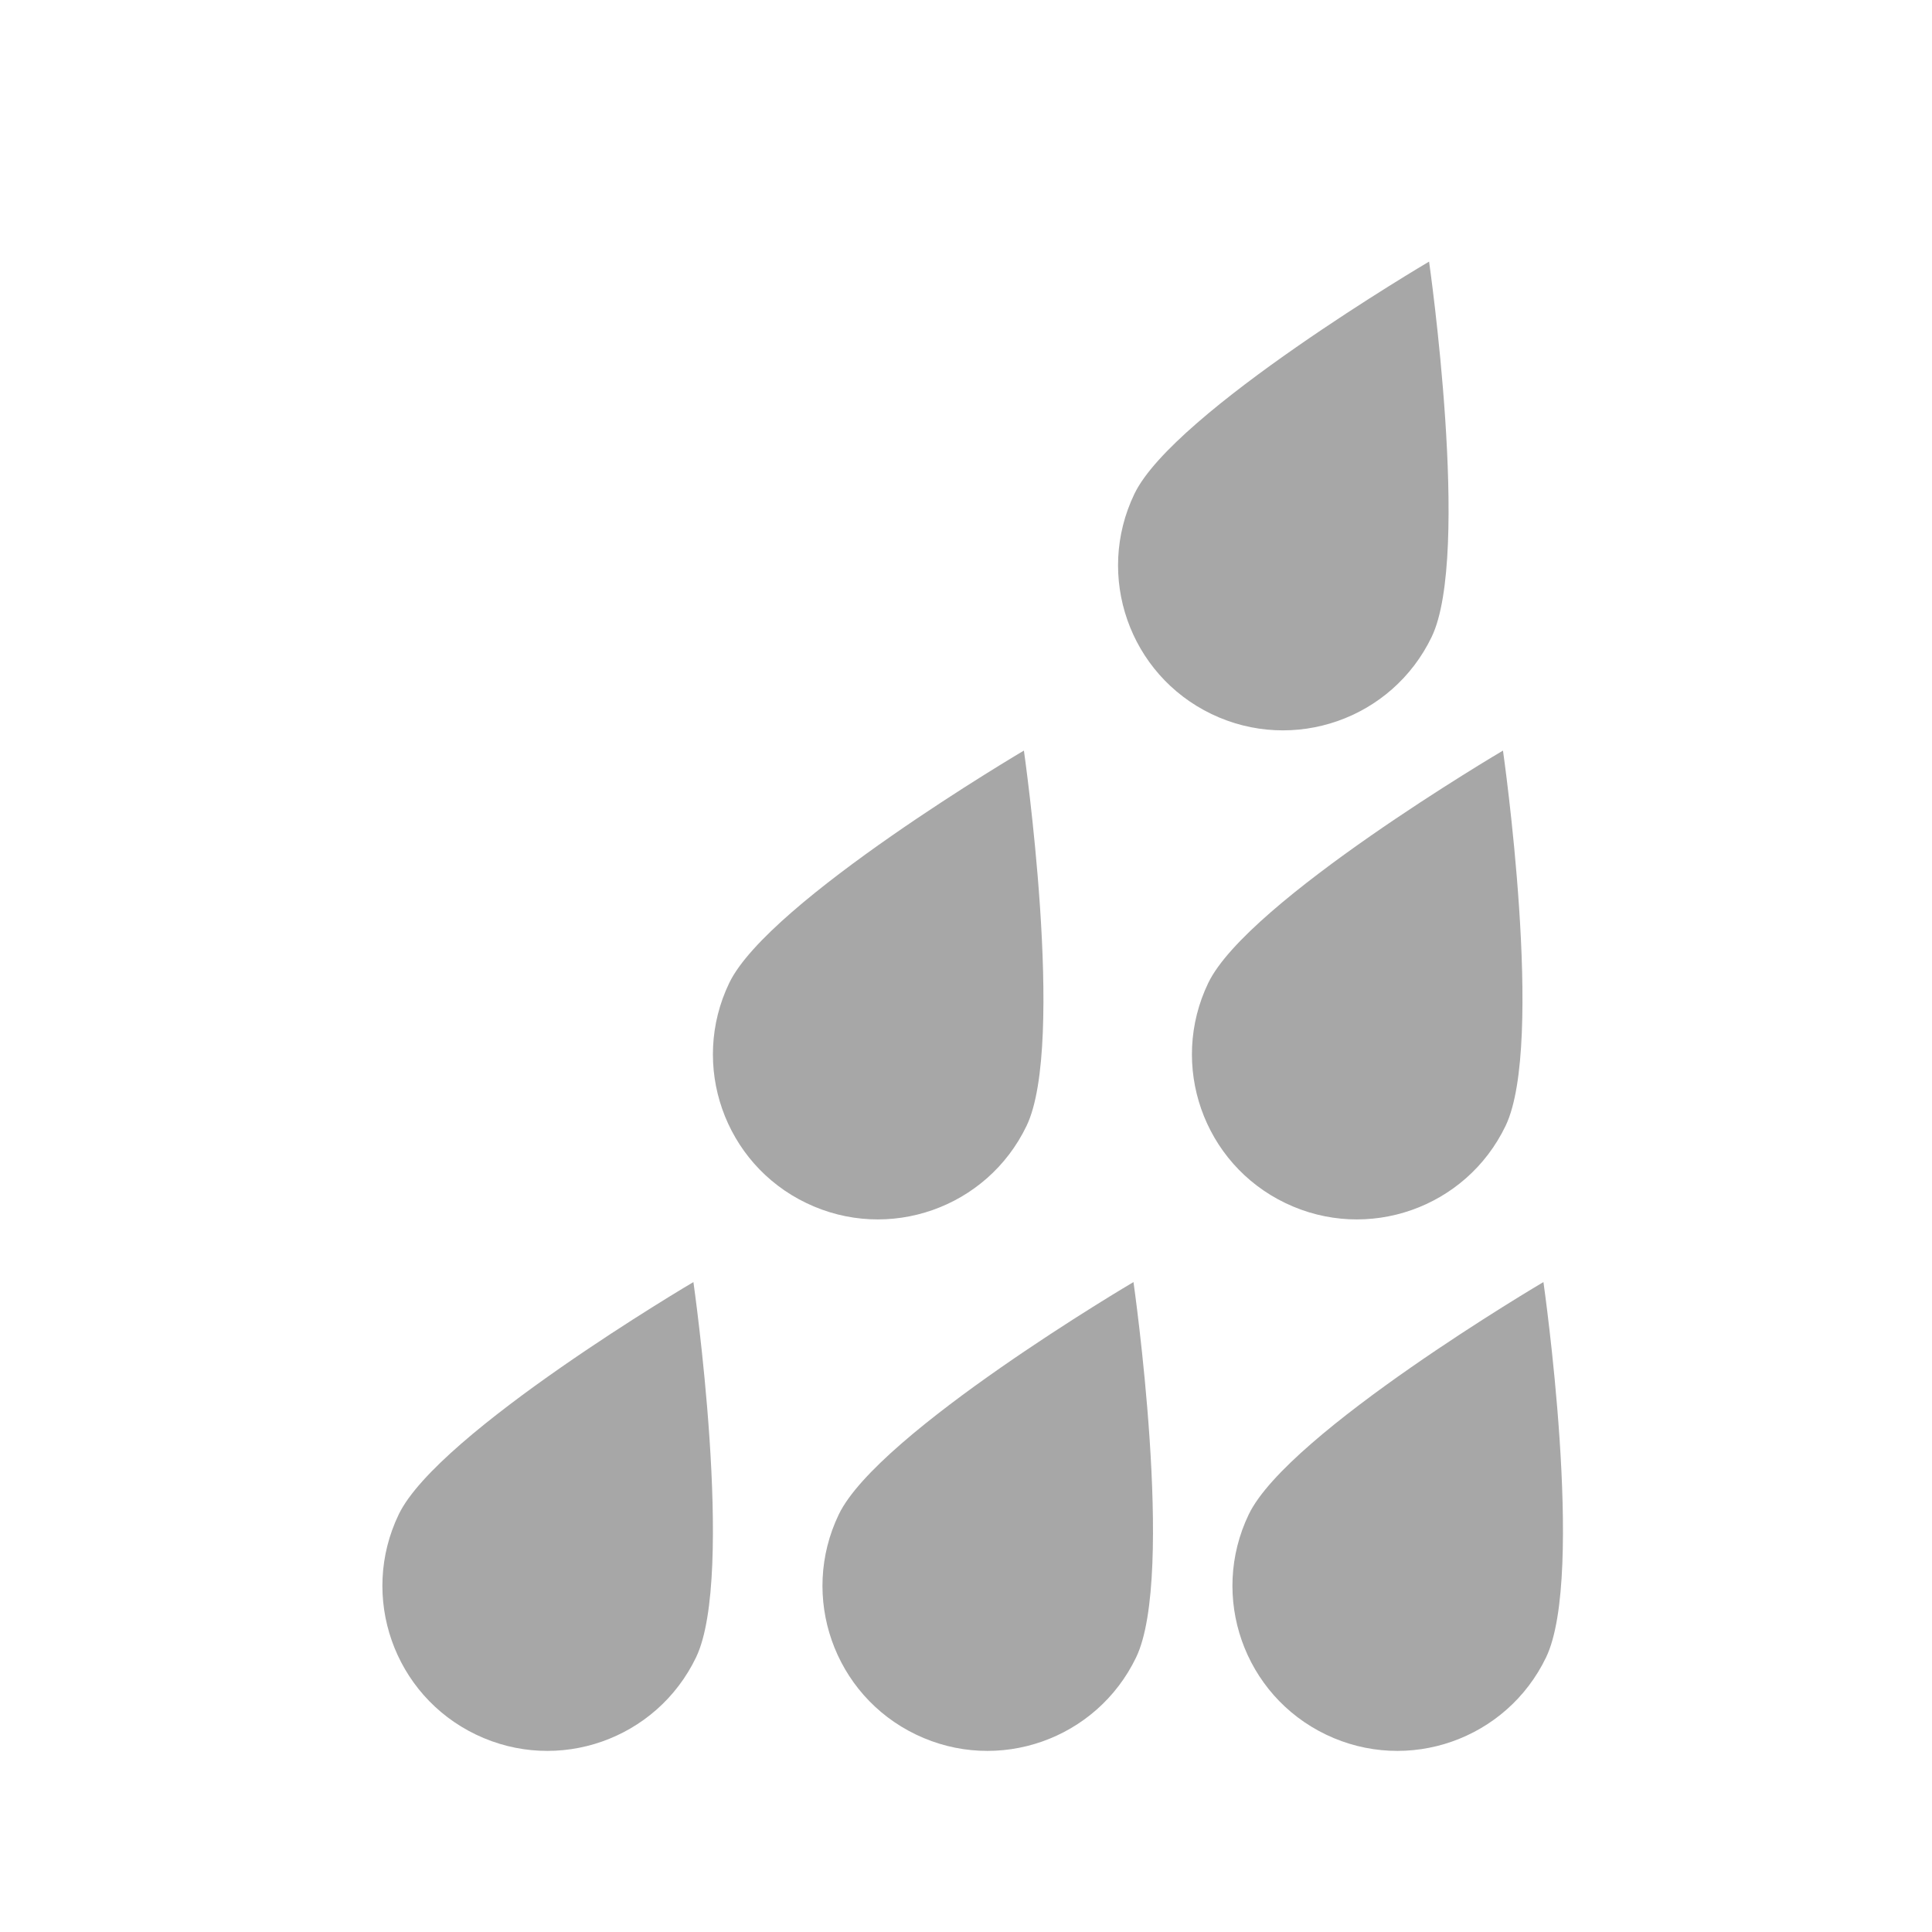 <svg xmlns="http://www.w3.org/2000/svg" width="32" height="32" viewBox="0 0 32 32" fill="none">
    <g opacity="0.4">
        <path
            d="M6.604 25.084C5.95 26.444 6.523 28.077 7.883 28.73C9.243 29.384 10.875 28.811 11.529 27.451C12.182 26.091 11.485 21.235 11.485 21.235C11.485 21.235 7.258 23.725 6.604 25.084Z"
            fill="#232323" />
        <path
            d="M13.893 25.084C13.239 26.444 13.812 28.077 15.172 28.73C16.532 29.384 18.164 28.811 18.818 27.451C19.471 26.091 18.774 21.235 18.774 21.235C18.774 21.235 14.547 23.725 13.893 25.084Z"
            fill="#232323" />
        <path
            d="M17.003 18.648C17.657 17.289 16.959 12.432 16.959 12.432C16.959 12.432 12.732 14.922 12.078 16.282C11.425 17.641 11.997 19.275 13.357 19.927C14.717 20.581 16.35 20.008 17.003 18.648Z"
            fill="#232323" />
        <path
            d="M21.291 19.927C22.651 20.581 24.284 20.008 24.937 18.648C25.591 17.289 24.894 12.432 24.894 12.432C24.894 12.432 20.666 14.922 20.012 16.282C19.359 17.641 19.931 19.275 21.291 19.927Z"
            fill="#232323" />
        <path
            d="M23.713 10.549C24.367 9.189 23.67 4.333 23.67 4.333C23.67 4.333 19.442 6.821 18.789 8.181C18.135 9.541 18.707 11.174 20.067 11.827C21.427 12.48 23.059 11.909 23.713 10.549Z"
            fill="#232323" />
        <path
            d="M25.564 21.235C25.564 21.235 21.337 23.725 20.683 25.084C20.03 26.444 20.602 28.077 21.962 28.73C23.322 29.384 24.954 28.811 25.608 27.451C26.262 26.091 25.564 21.235 25.564 21.235Z"
            fill="#232323" />
    </g>
</svg>